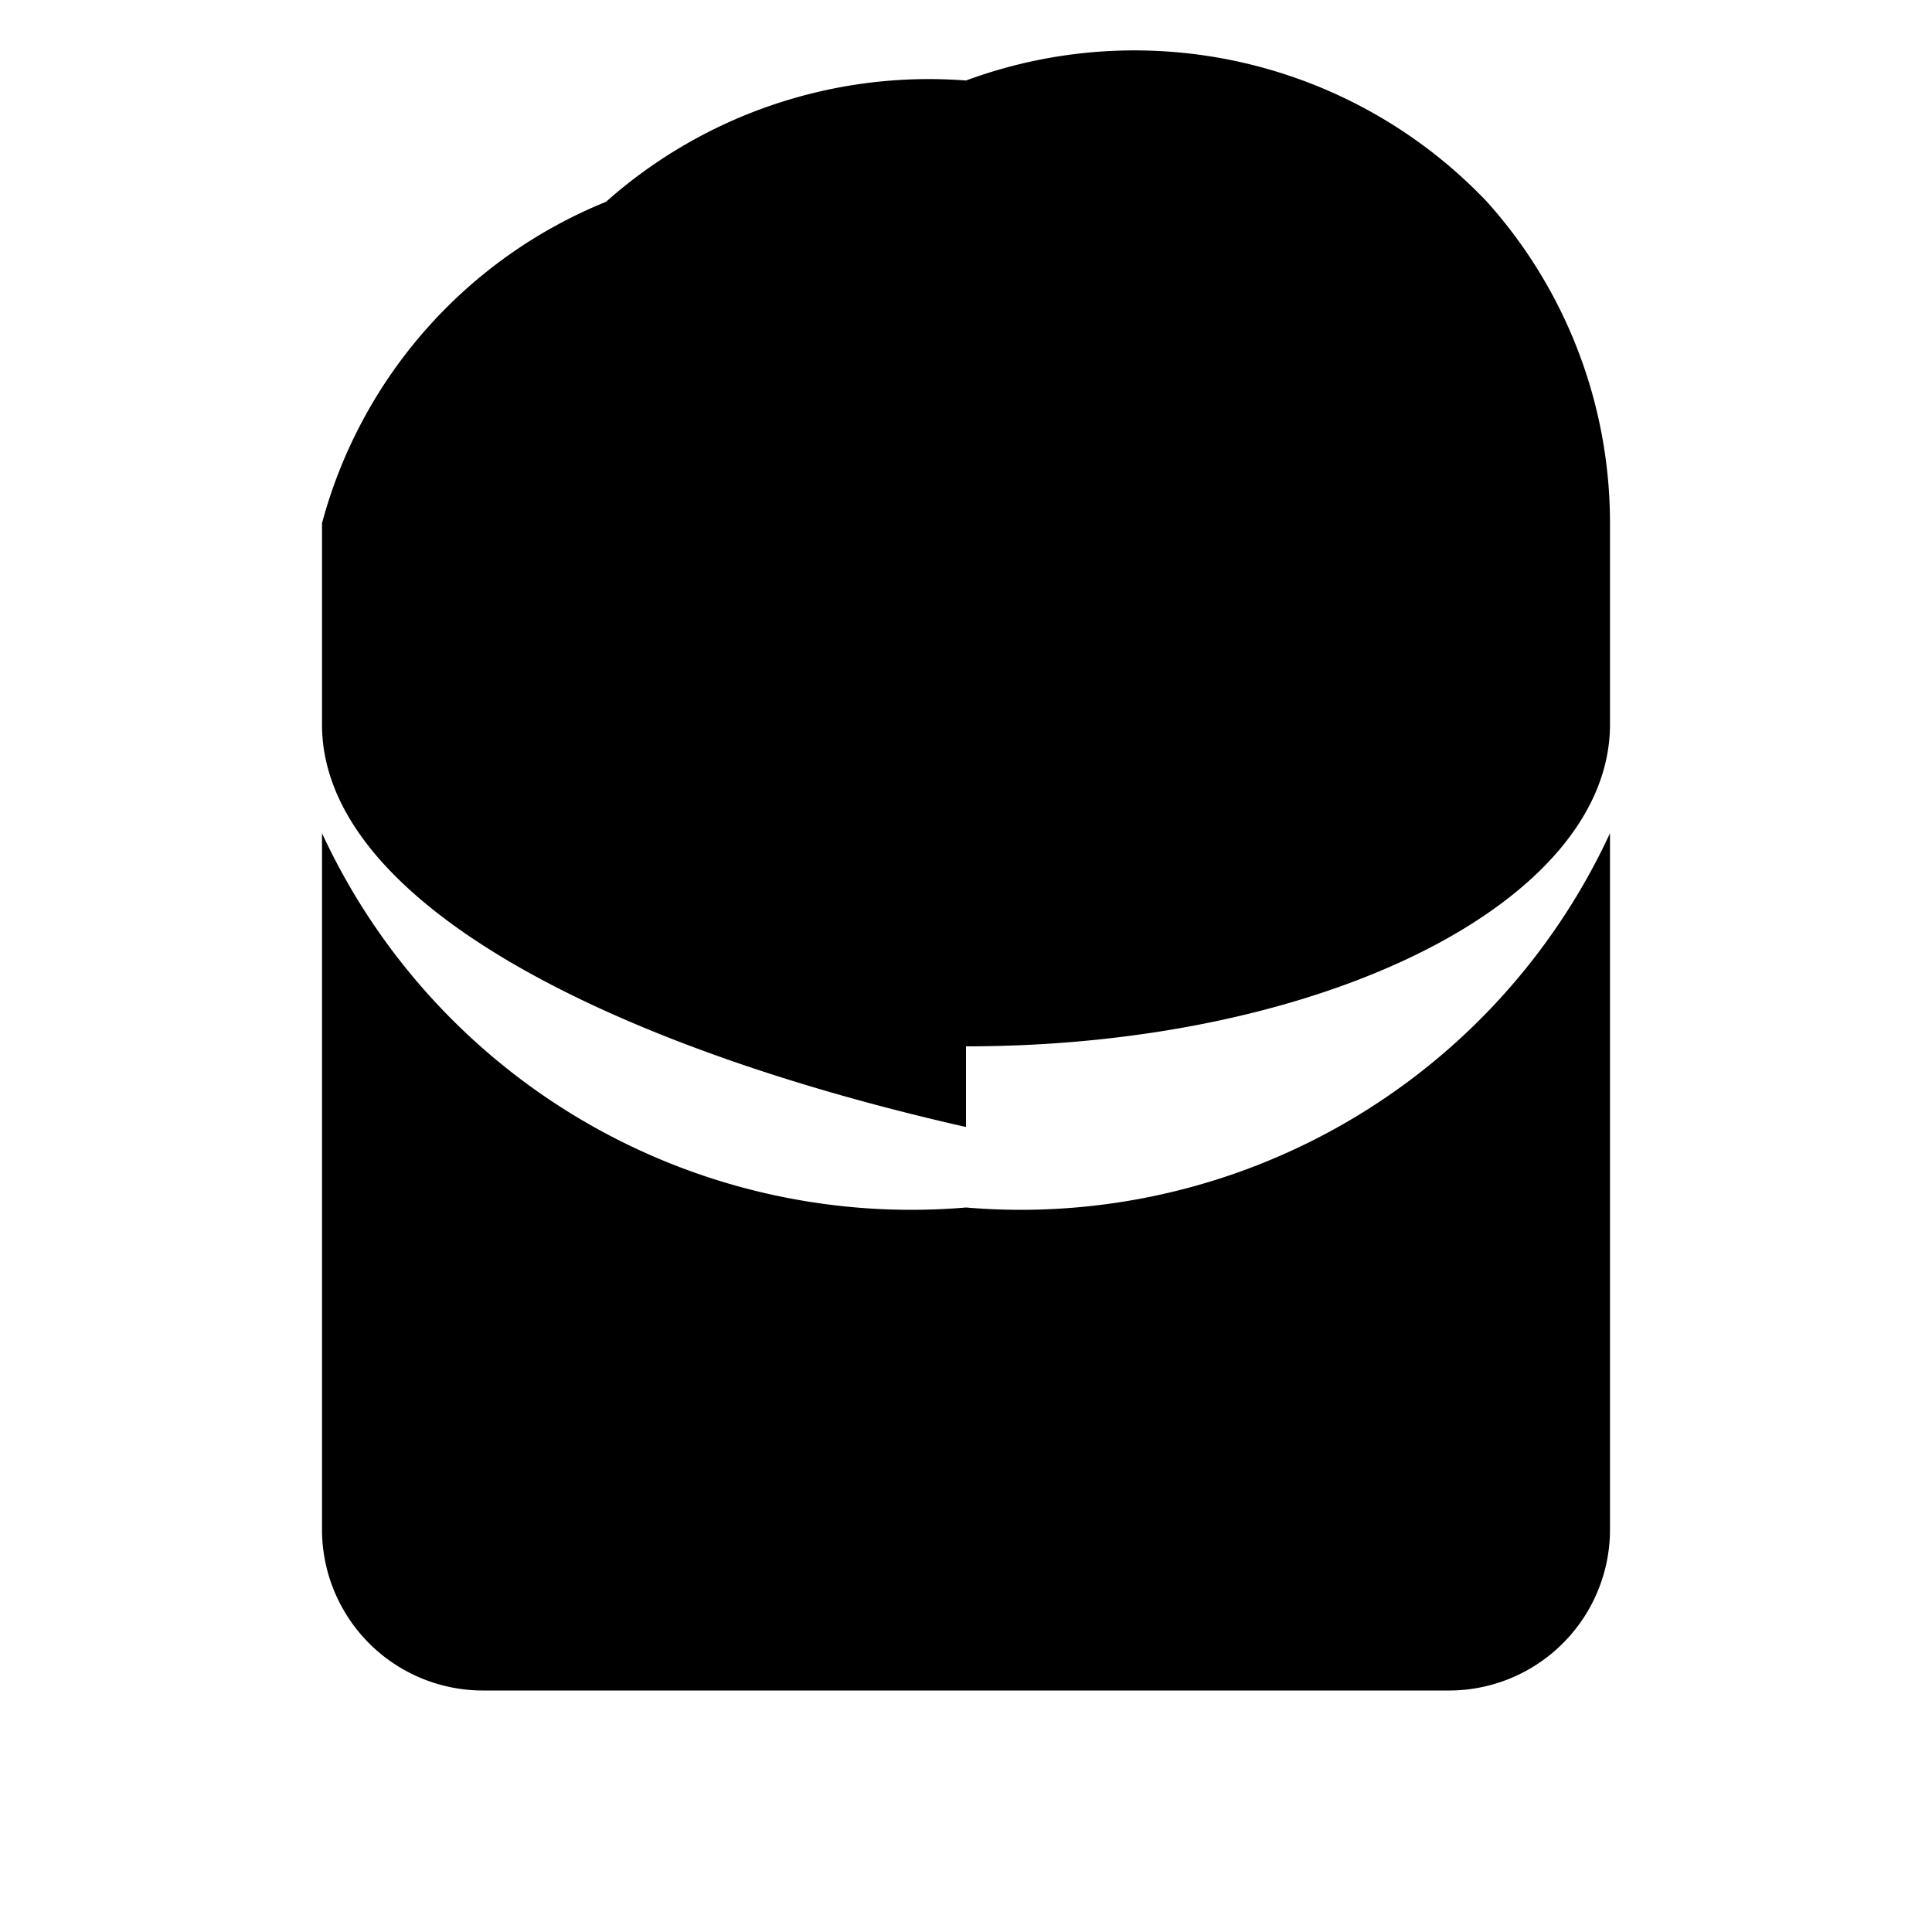 <svg xmlns="http://www.w3.org/2000/svg" class="icon envelope-open-icon" viewBox="0 0 24 24">
    <path d="M0 0h24v24H0z" fill="none"/>
    <path d="M12 12.998c4.42 0 8-1.79 8-4V6.5a5.978 5.978 0 00-1.528-3.993A6.04 6.04 0 0012 1a6.04 6.04 0 00-4.472 1.507A5.978 5.978 0 004 6.5V9c0 2.21 3.582 4 8 5zM4 10.35V19a2 2 0 002 2h12a2 2 0 002-2v-8.65A8.065 8.065 0 0112 15a8.065 8.065 0 01-8-4.65z"/>
</svg>